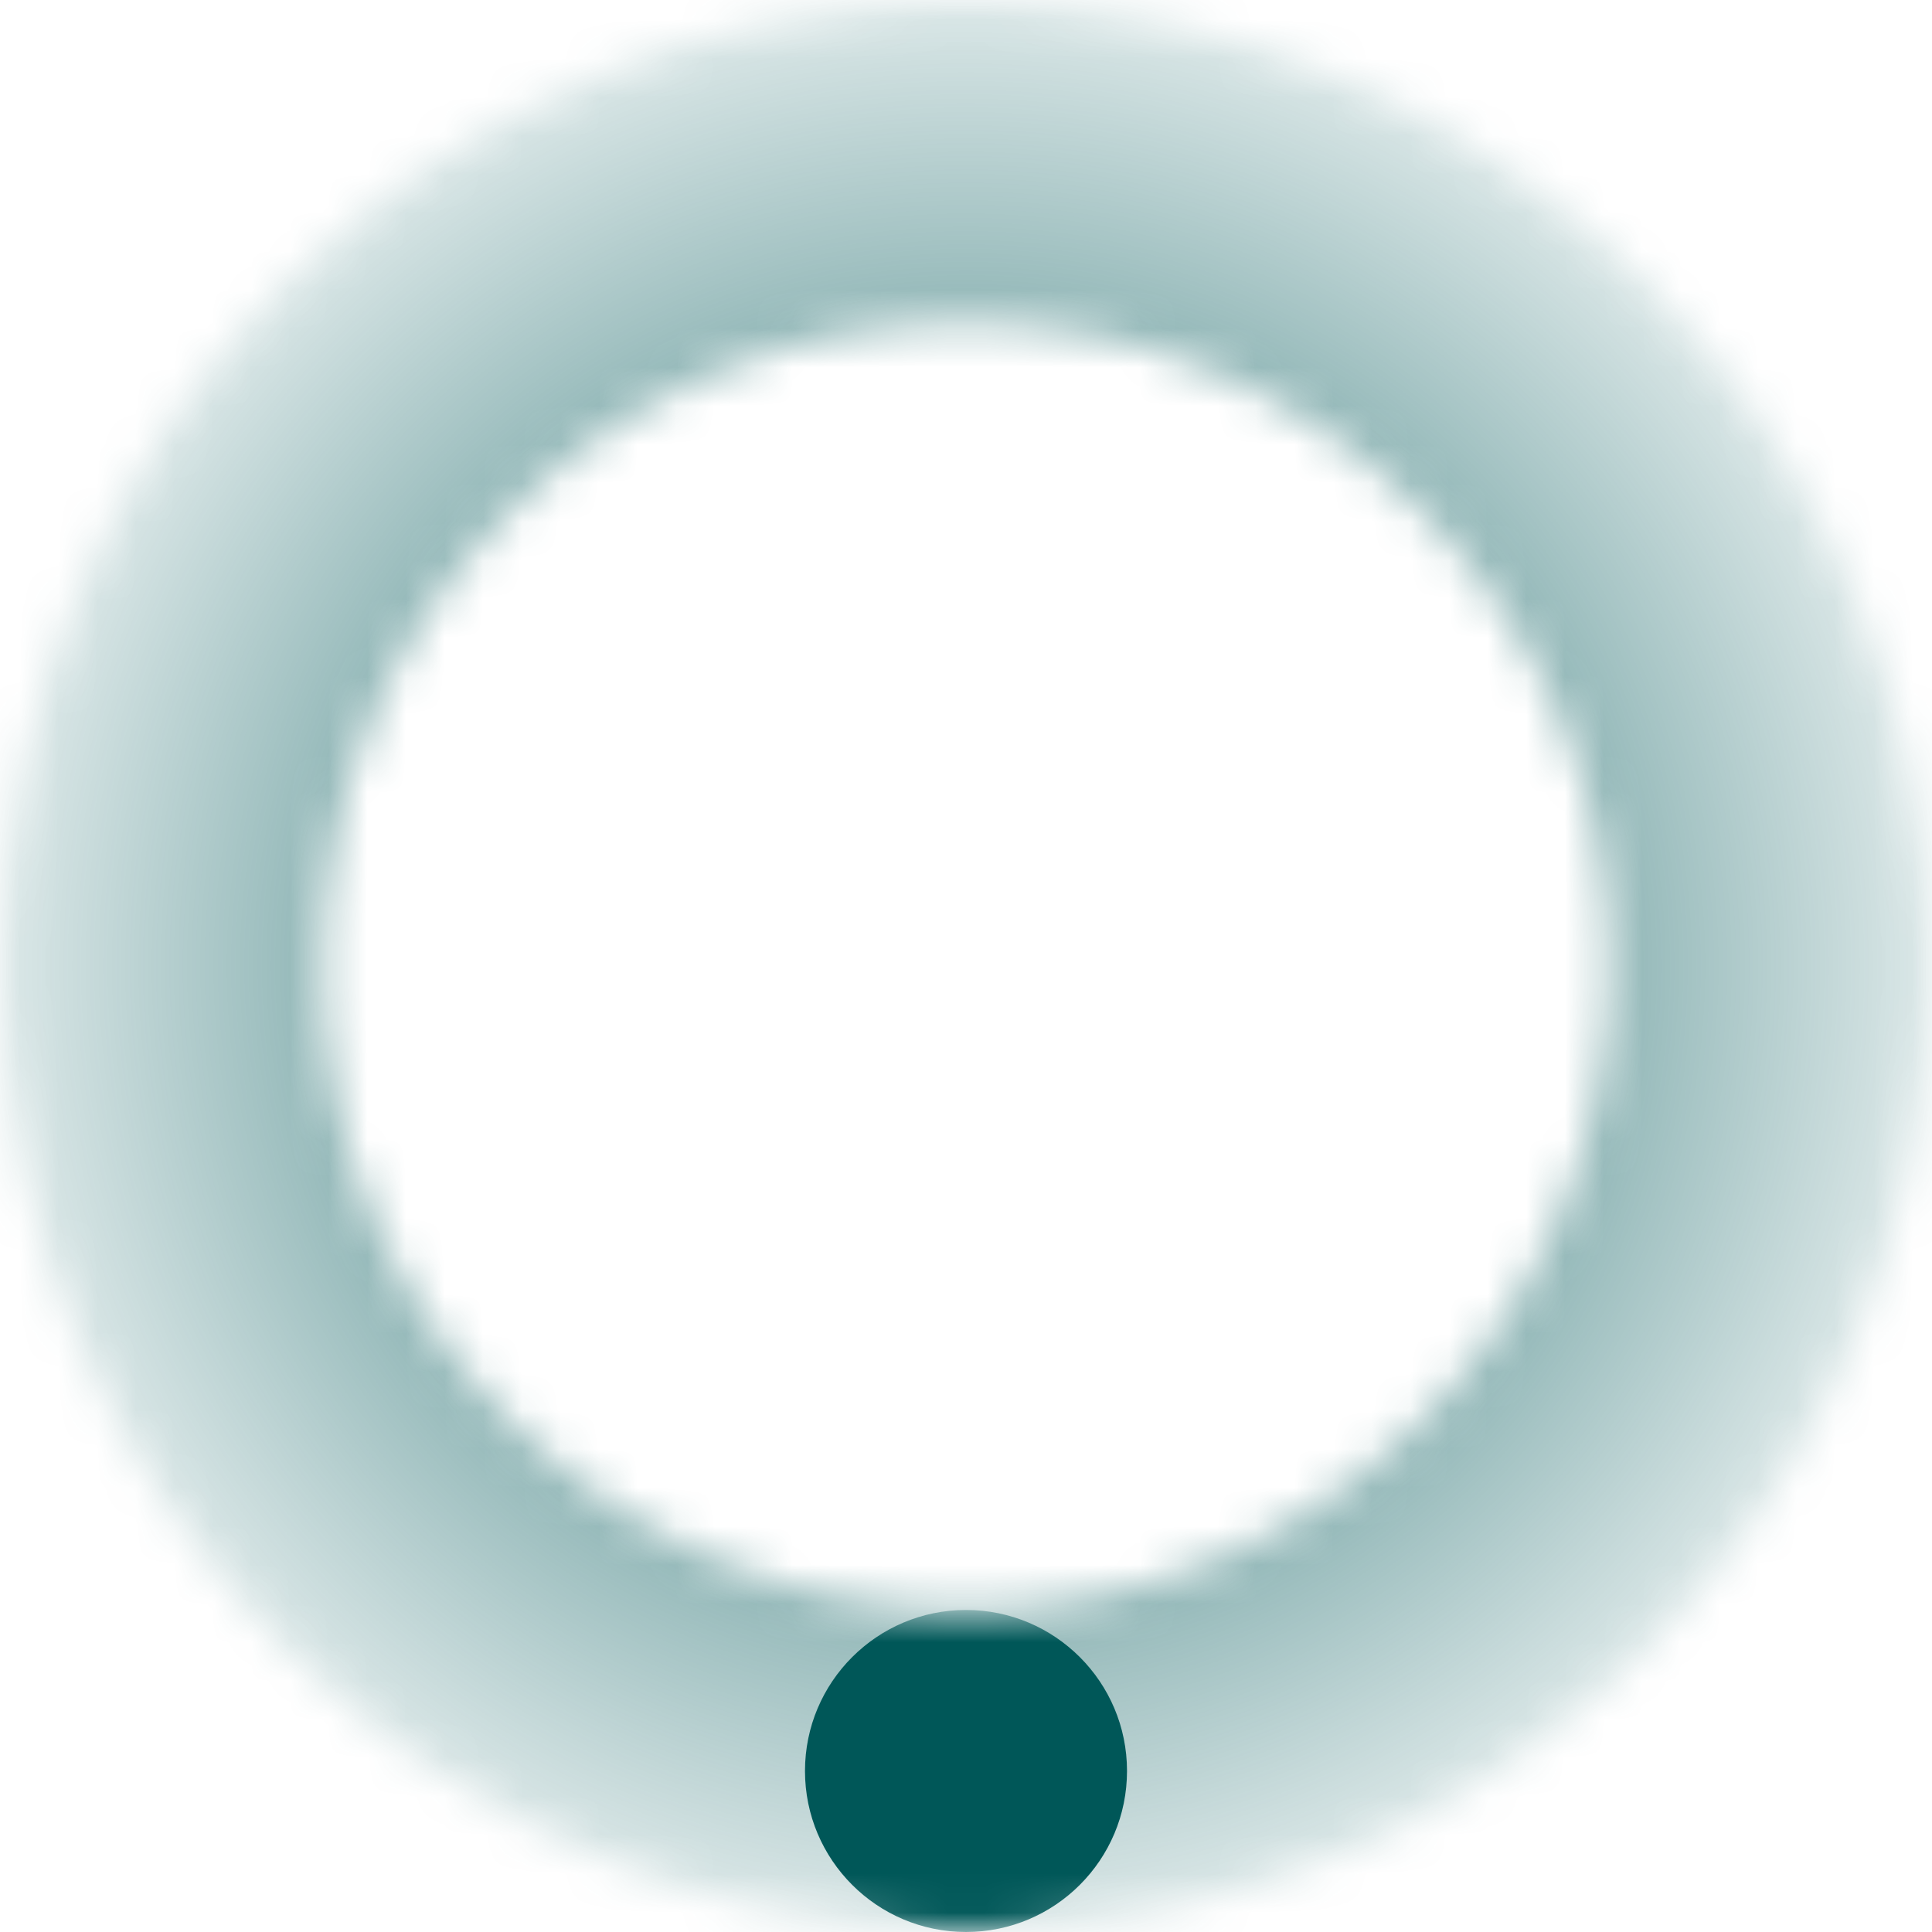 <svg width="50" height="50" viewBox="0 0 50 50" fill="none" xmlns="http://www.w3.org/2000/svg">
  <mask id="mask0_101_155" style="mask-type:alpha" maskUnits="userSpaceOnUse" x="0" y="0" width="50" height="50">
  <path fill-rule="evenodd" clip-rule="evenodd" d="M25 50C38.807 50 50 38.807 50 25C50 11.193 38.807 0 25 0C11.193 0 0 11.193 0 25C0 38.807 11.193 50 25 50ZM25 41.667C34.205 41.667 41.667 34.205 41.667 25C41.667 15.795 34.205 8.333 25 8.333C15.795 8.333 8.333 15.795 8.333 25C8.333 34.205 15.795 41.667 25 41.667Z" fill="white"/>
  </mask>
  <g mask="url(#mask0_101_155)">
  <rect x="-4.167" y="-4.167" width="58.333" height="58.333" fill="url(#paint0_angular_101_155)"/>
  <ellipse cx="25" cy="45.833" rx="4.167" ry="4.167" fill="#005758"/>
  </g>
  <defs>
  <radialGradient id="paint0_angular_101_155" cx="0" cy="0" r="1" gradientUnits="userSpaceOnUse" gradientTransform="translate(25 25) rotate(90) scale(29.167)">
  <stop stop-color="#005758"/>
  <stop offset="1" stop-color="#005758" stop-opacity="0"/>
  </radialGradient>
  </defs>
</svg>
